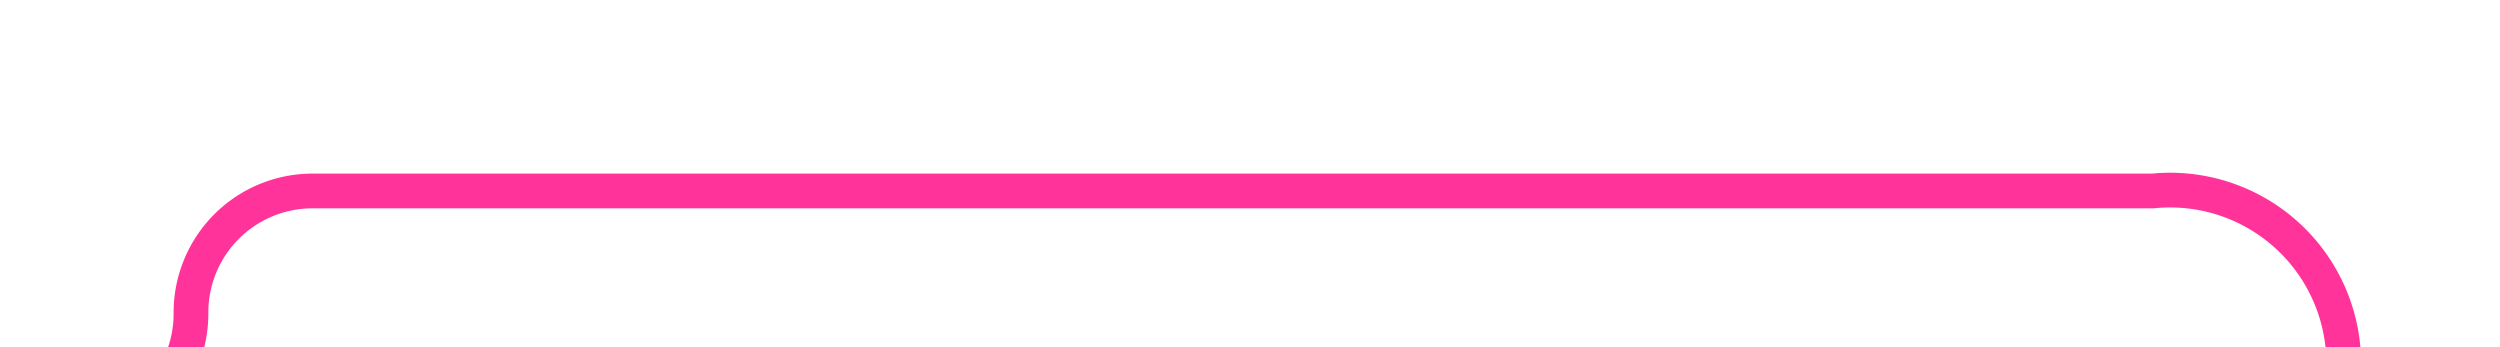 ﻿<?xml version="1.0" encoding="utf-8"?>
<svg version="1.1" xmlns:xlink="http://www.w3.org/1999/xlink" width="72px" height="10px" preserveAspectRatio="xMinYMid meet" viewBox="1955 876  72 8" xmlns="http://www.w3.org/2000/svg">
  <path d="M 1924 887.5  L 1956.5 887.5  A 3.5 3.5 0 0 0 1960.5 884 A 3.5 3.5 0 0 1 1964 880.5 L 2017 880.5  A 5 5 0 0 1 2022.5 885.5 L 2022.5 894  " stroke-width="1" stroke="#ff3399" fill="none" />
  <path d="M 1926 884.5  A 3 3 0 0 0 1923 887.5 A 3 3 0 0 0 1926 890.5 A 3 3 0 0 0 1929 887.5 A 3 3 0 0 0 1926 884.5 Z " fill-rule="nonzero" fill="#ff3399" stroke="none" />
</svg>